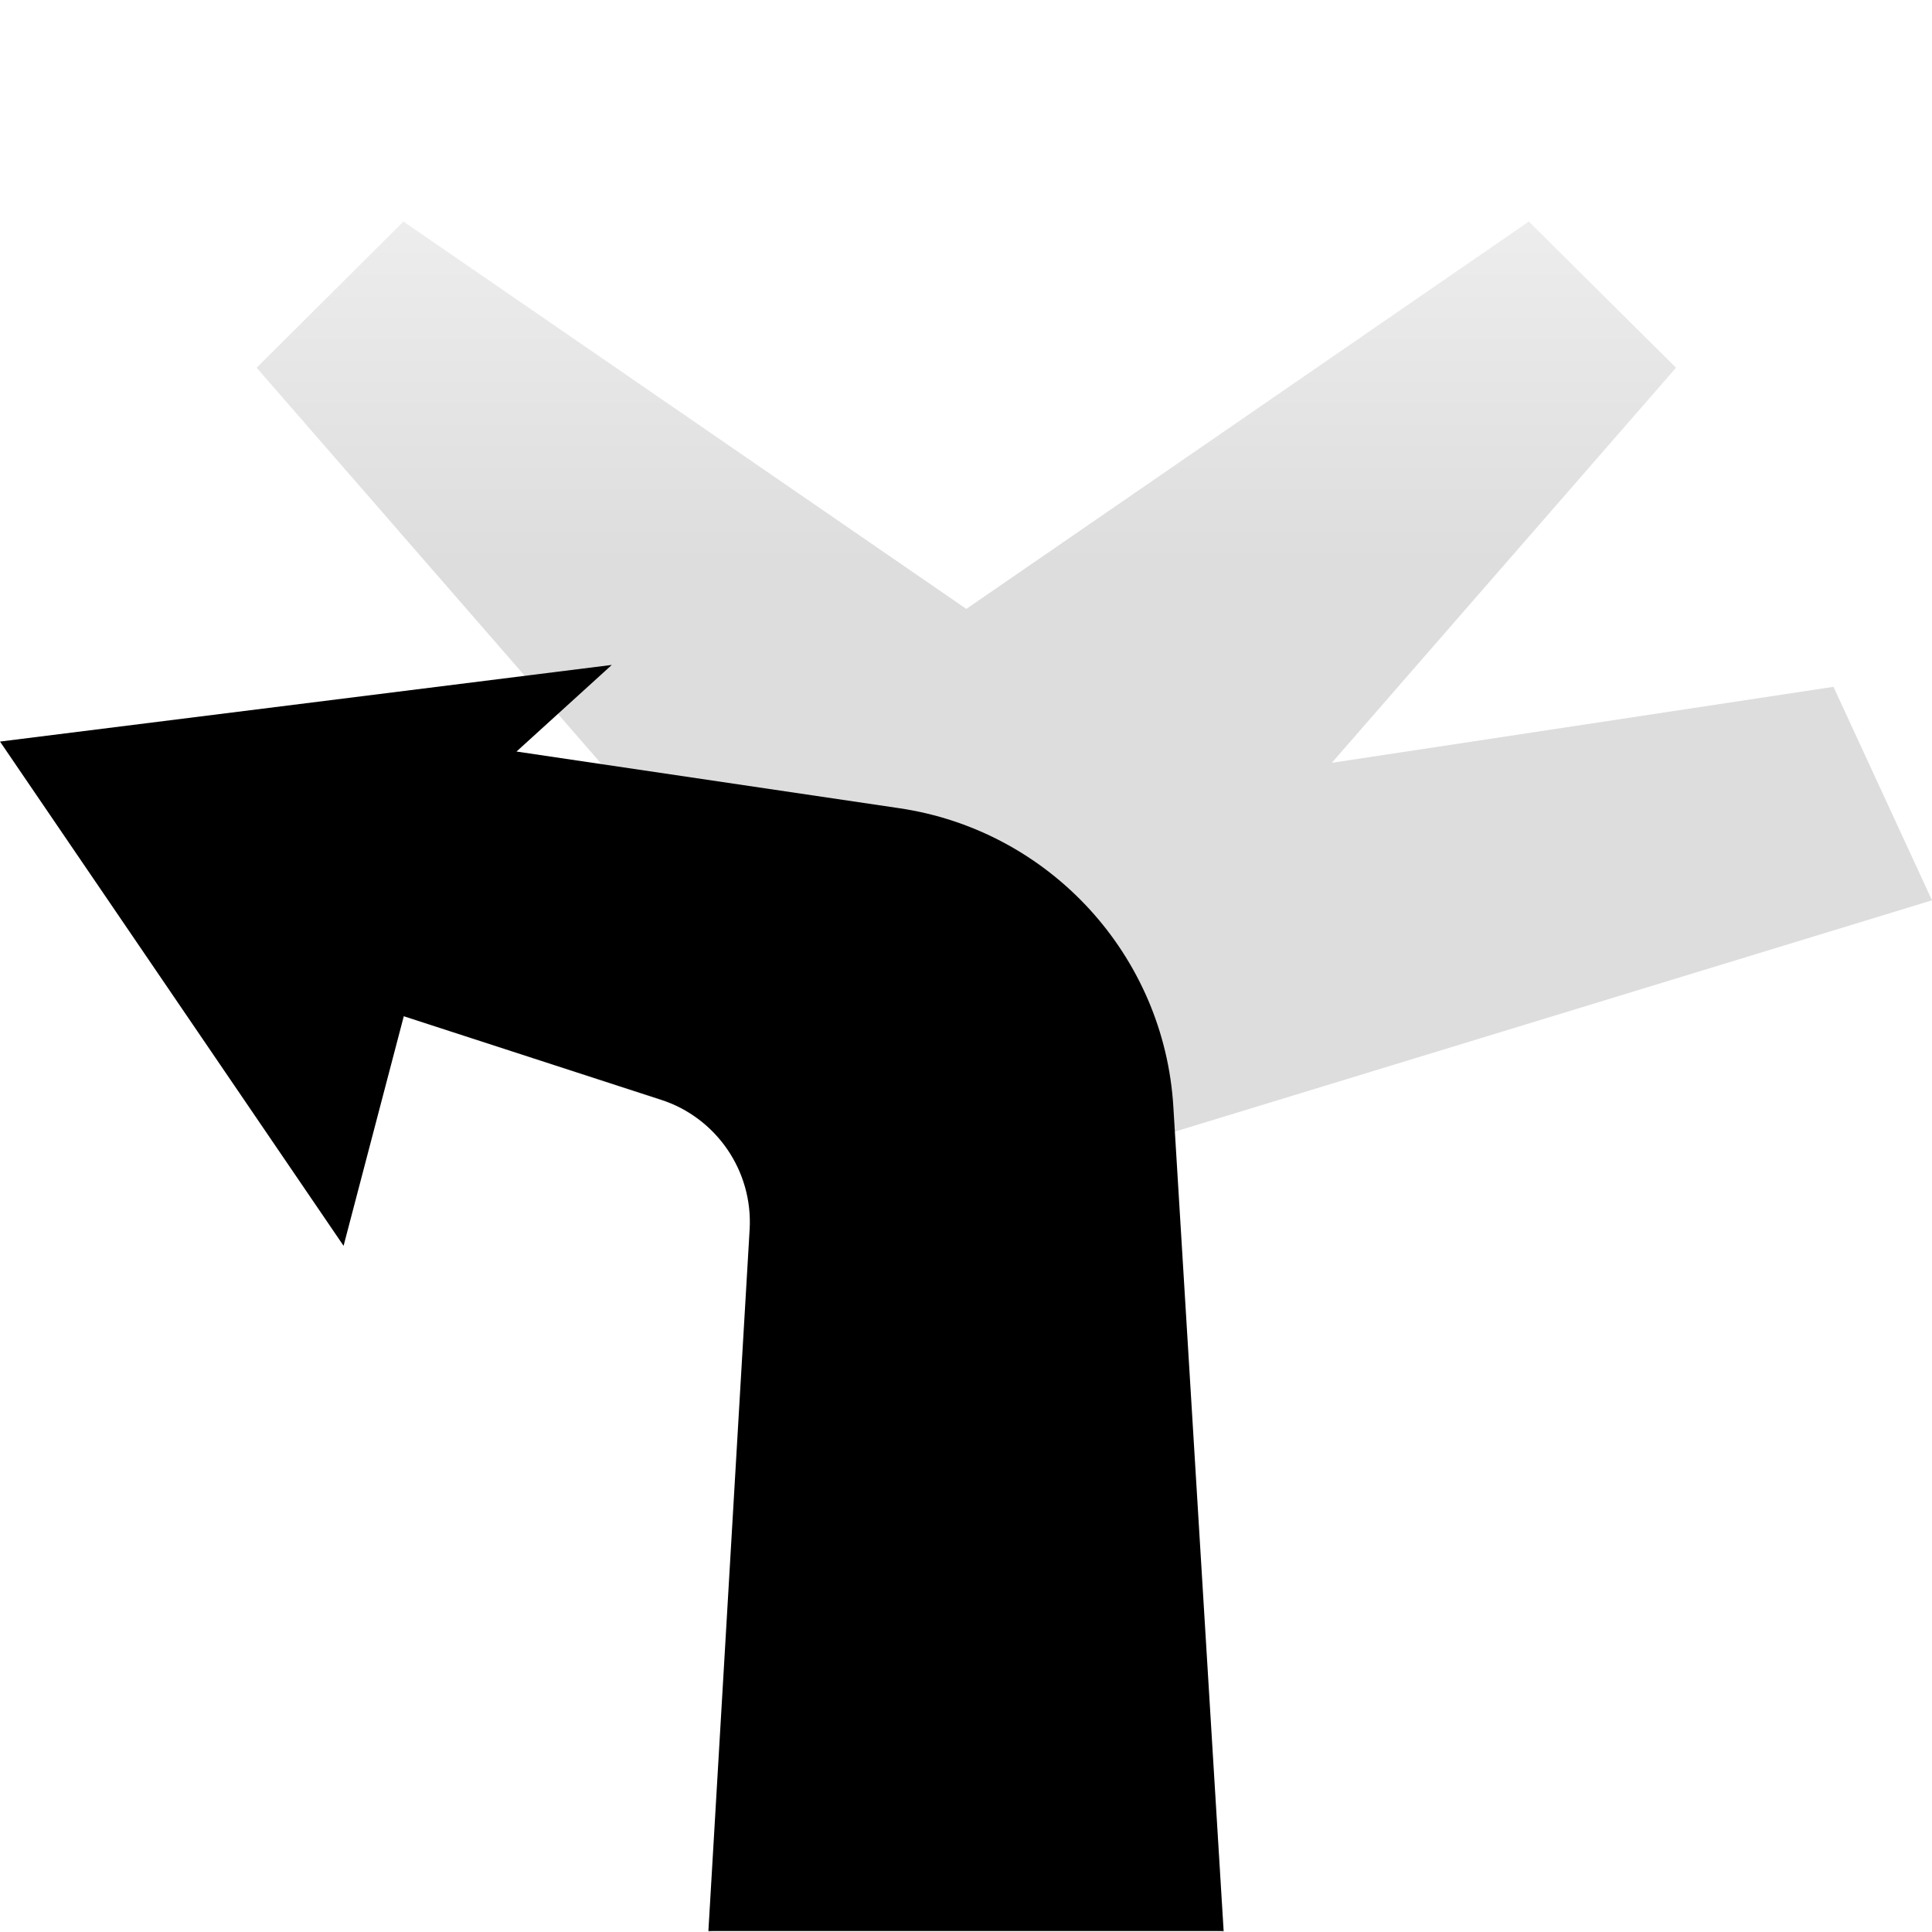 <?xml version="1.0" encoding="UTF-8"?><svg id="arrow" xmlns="http://www.w3.org/2000/svg" xmlns:xlink="http://www.w3.org/1999/xlink" viewBox="0 0 60 60"><defs><style>.cls-1{fill:none;}.cls-2{fill:url(#linear-gradient);opacity:.4;}</style><linearGradient id="linear-gradient" x1="31.94" y1="60" x2="31.94" y2="6.88" gradientTransform="matrix(1, 0, 0, 1, 0, 0)" gradientUnits="userSpaceOnUse"><stop offset=".8" stop-color="#aaa"/><stop offset="1" stop-color="#d2d2d2"/></linearGradient></defs><rect class="cls-1" y="0" width="60" height="60"/><polygon class="cls-2" points="56.94 21.33 41.36 23.69 52.05 11.42 47.48 6.88 35.11 15.4 30.01 18.91 24.91 15.4 12.53 6.88 7.97 11.42 18.7 23.75 7.76 22.06 3.88 28.73 23.62 35.18 22 60 22.01 60 22.01 60 30.01 58 38 60 38 60 38.01 60 36.4 35.17 60 27.96 56.94 21.33"/><path d="M38,59.97H22l1.28-21.78c.11-1.82-1.03-3.48-2.76-4.04l-7.98-2.59-1.87,7.13L0,23.03l19-2.38-2.96,2.69,11.89,1.76c4.67,.69,8.23,4.57,8.51,9.28l1.56,25.59Z"/></svg>